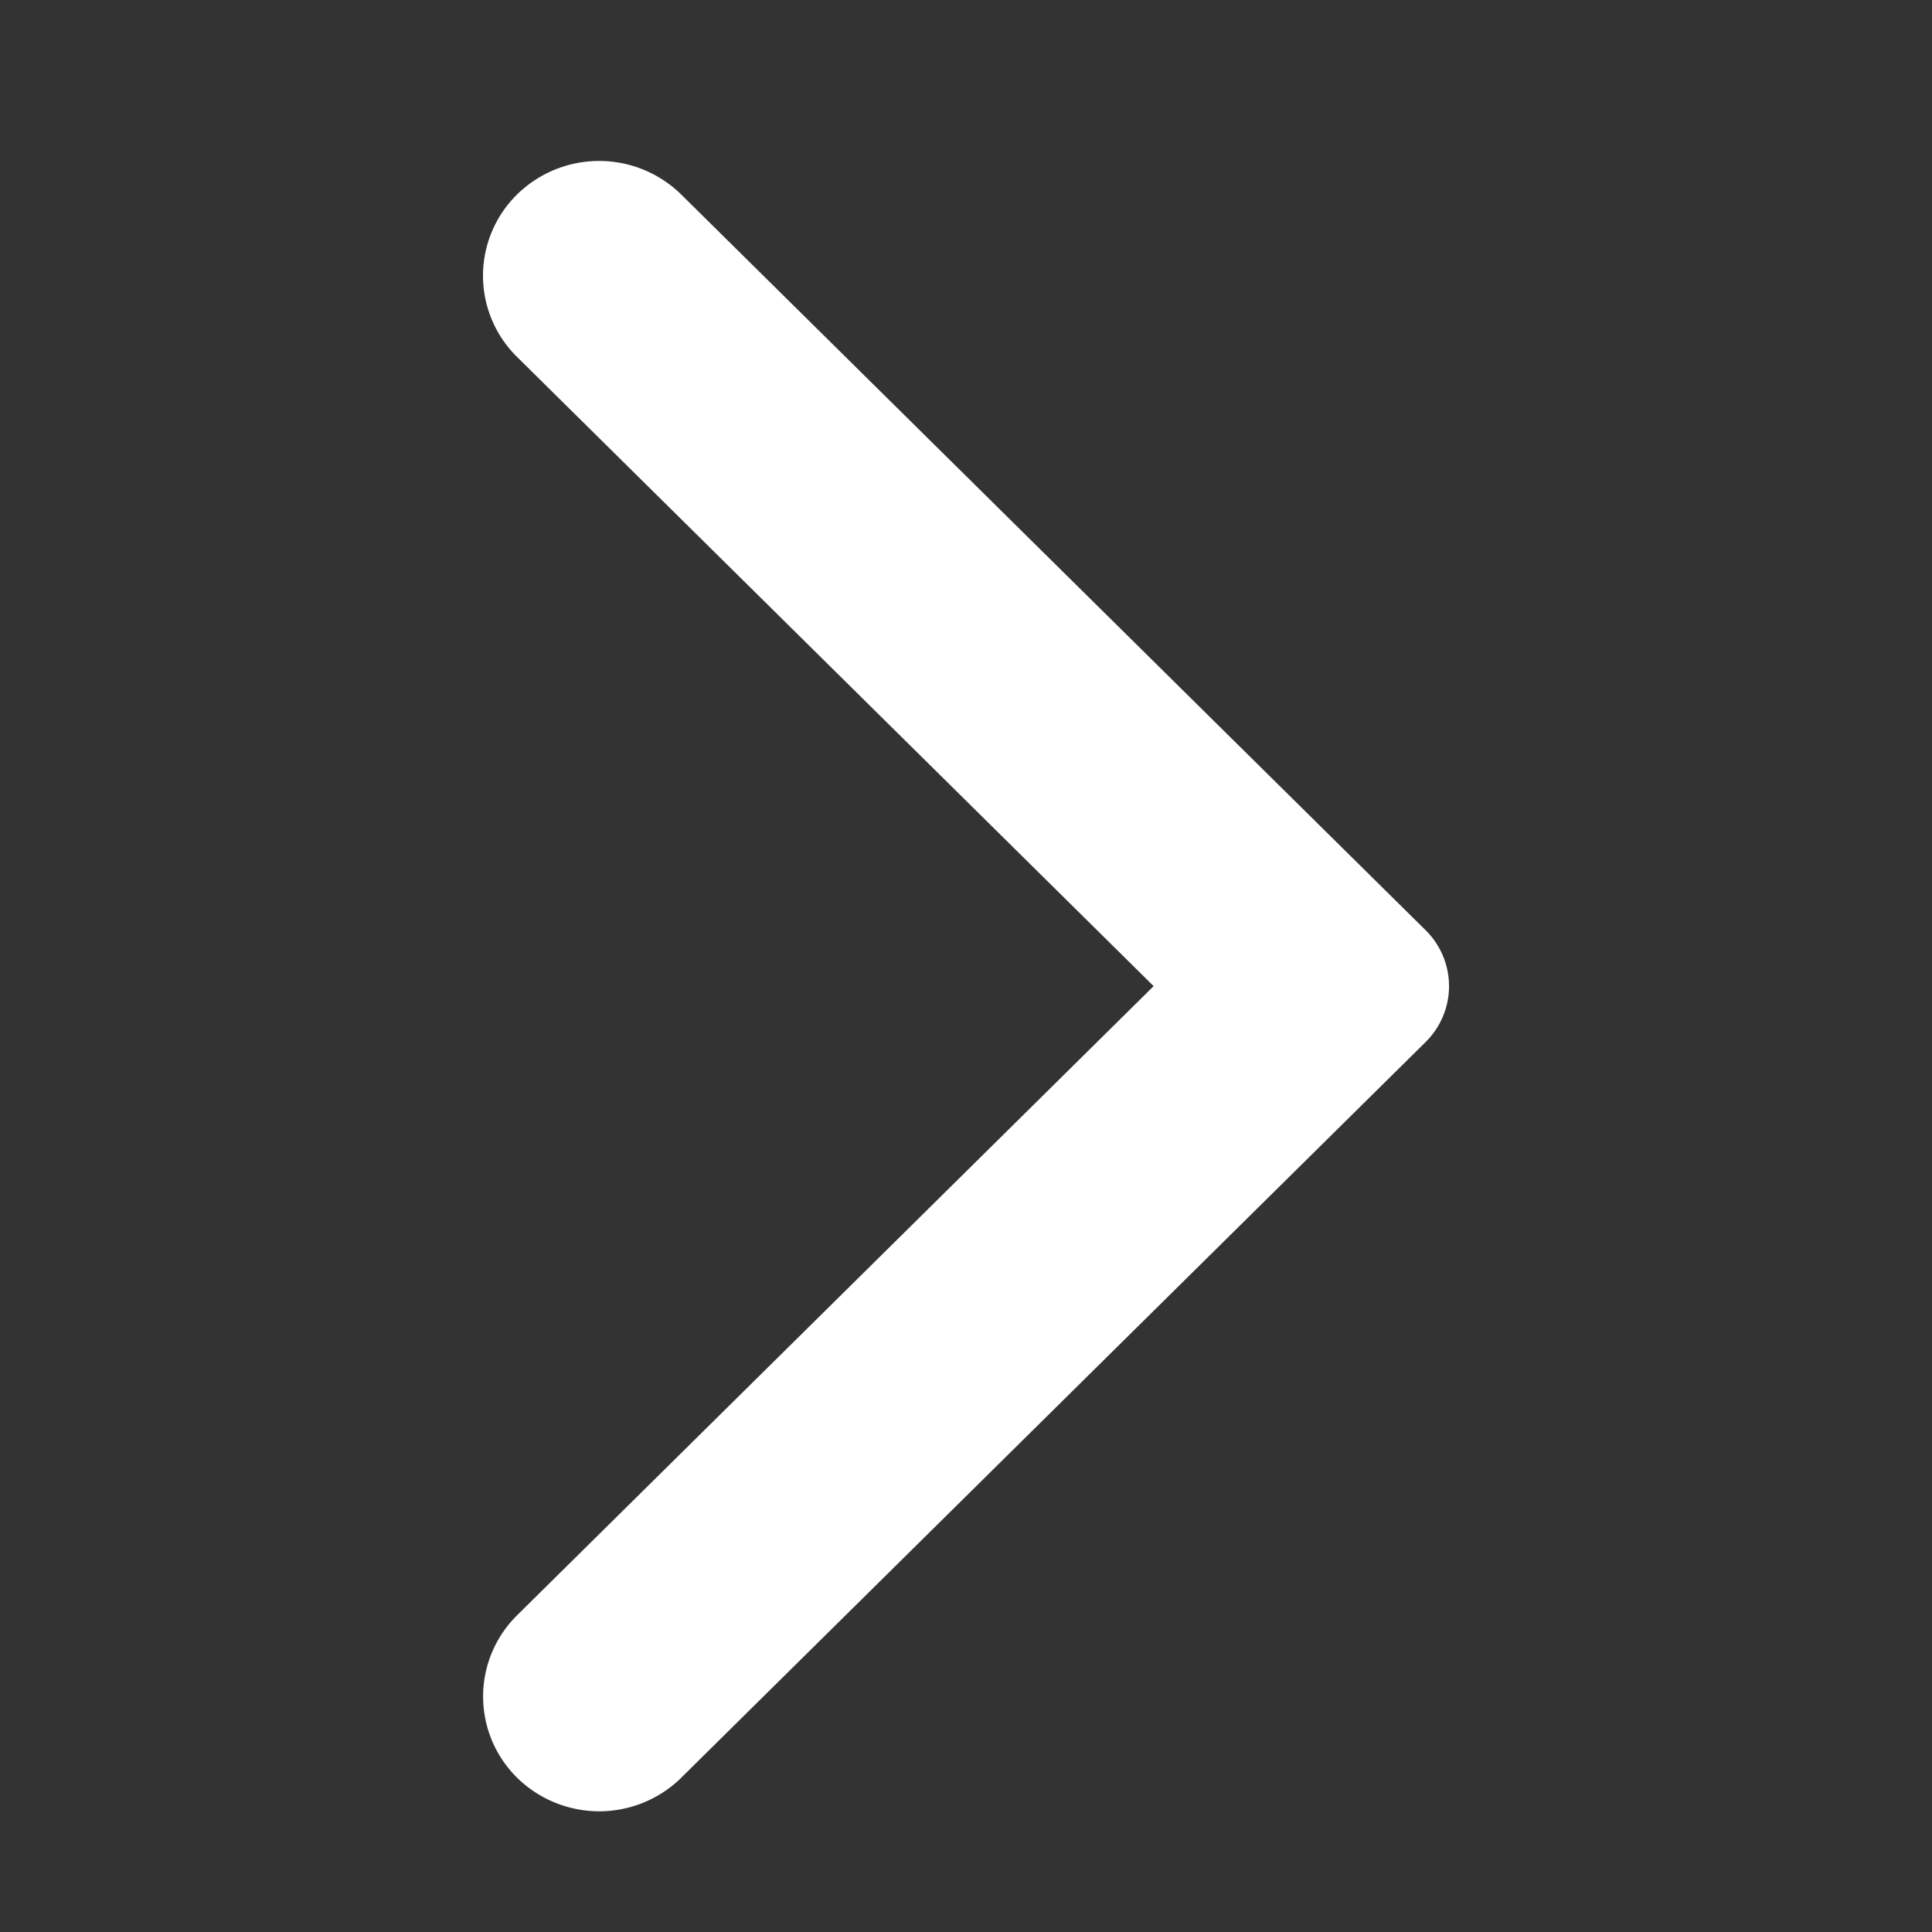 <svg xmlns="http://www.w3.org/2000/svg" width="24" height="24" viewBox="0 0 24 24">
    <rect x="0" y="0" width="24" height="24" fill="#333333" stroke="none"/>
    <path style="fill:none" d="M0 0h24v24H0z"/>
    <path d="m2.462 20.083 9.245-9.137a.975.975 0 0 0 0-1.392L2.462.417a1.456 1.456 0 0 0-2.041 0 1.415 1.415 0 0 0 0 2.016L8.33 10.25.422 18.066a1.417 1.417 0 0 0 0 2.017 1.456 1.456 0 0 0 2.041 0" transform="translate(6.001 2)" style="fill:#fff"/>
</svg>
